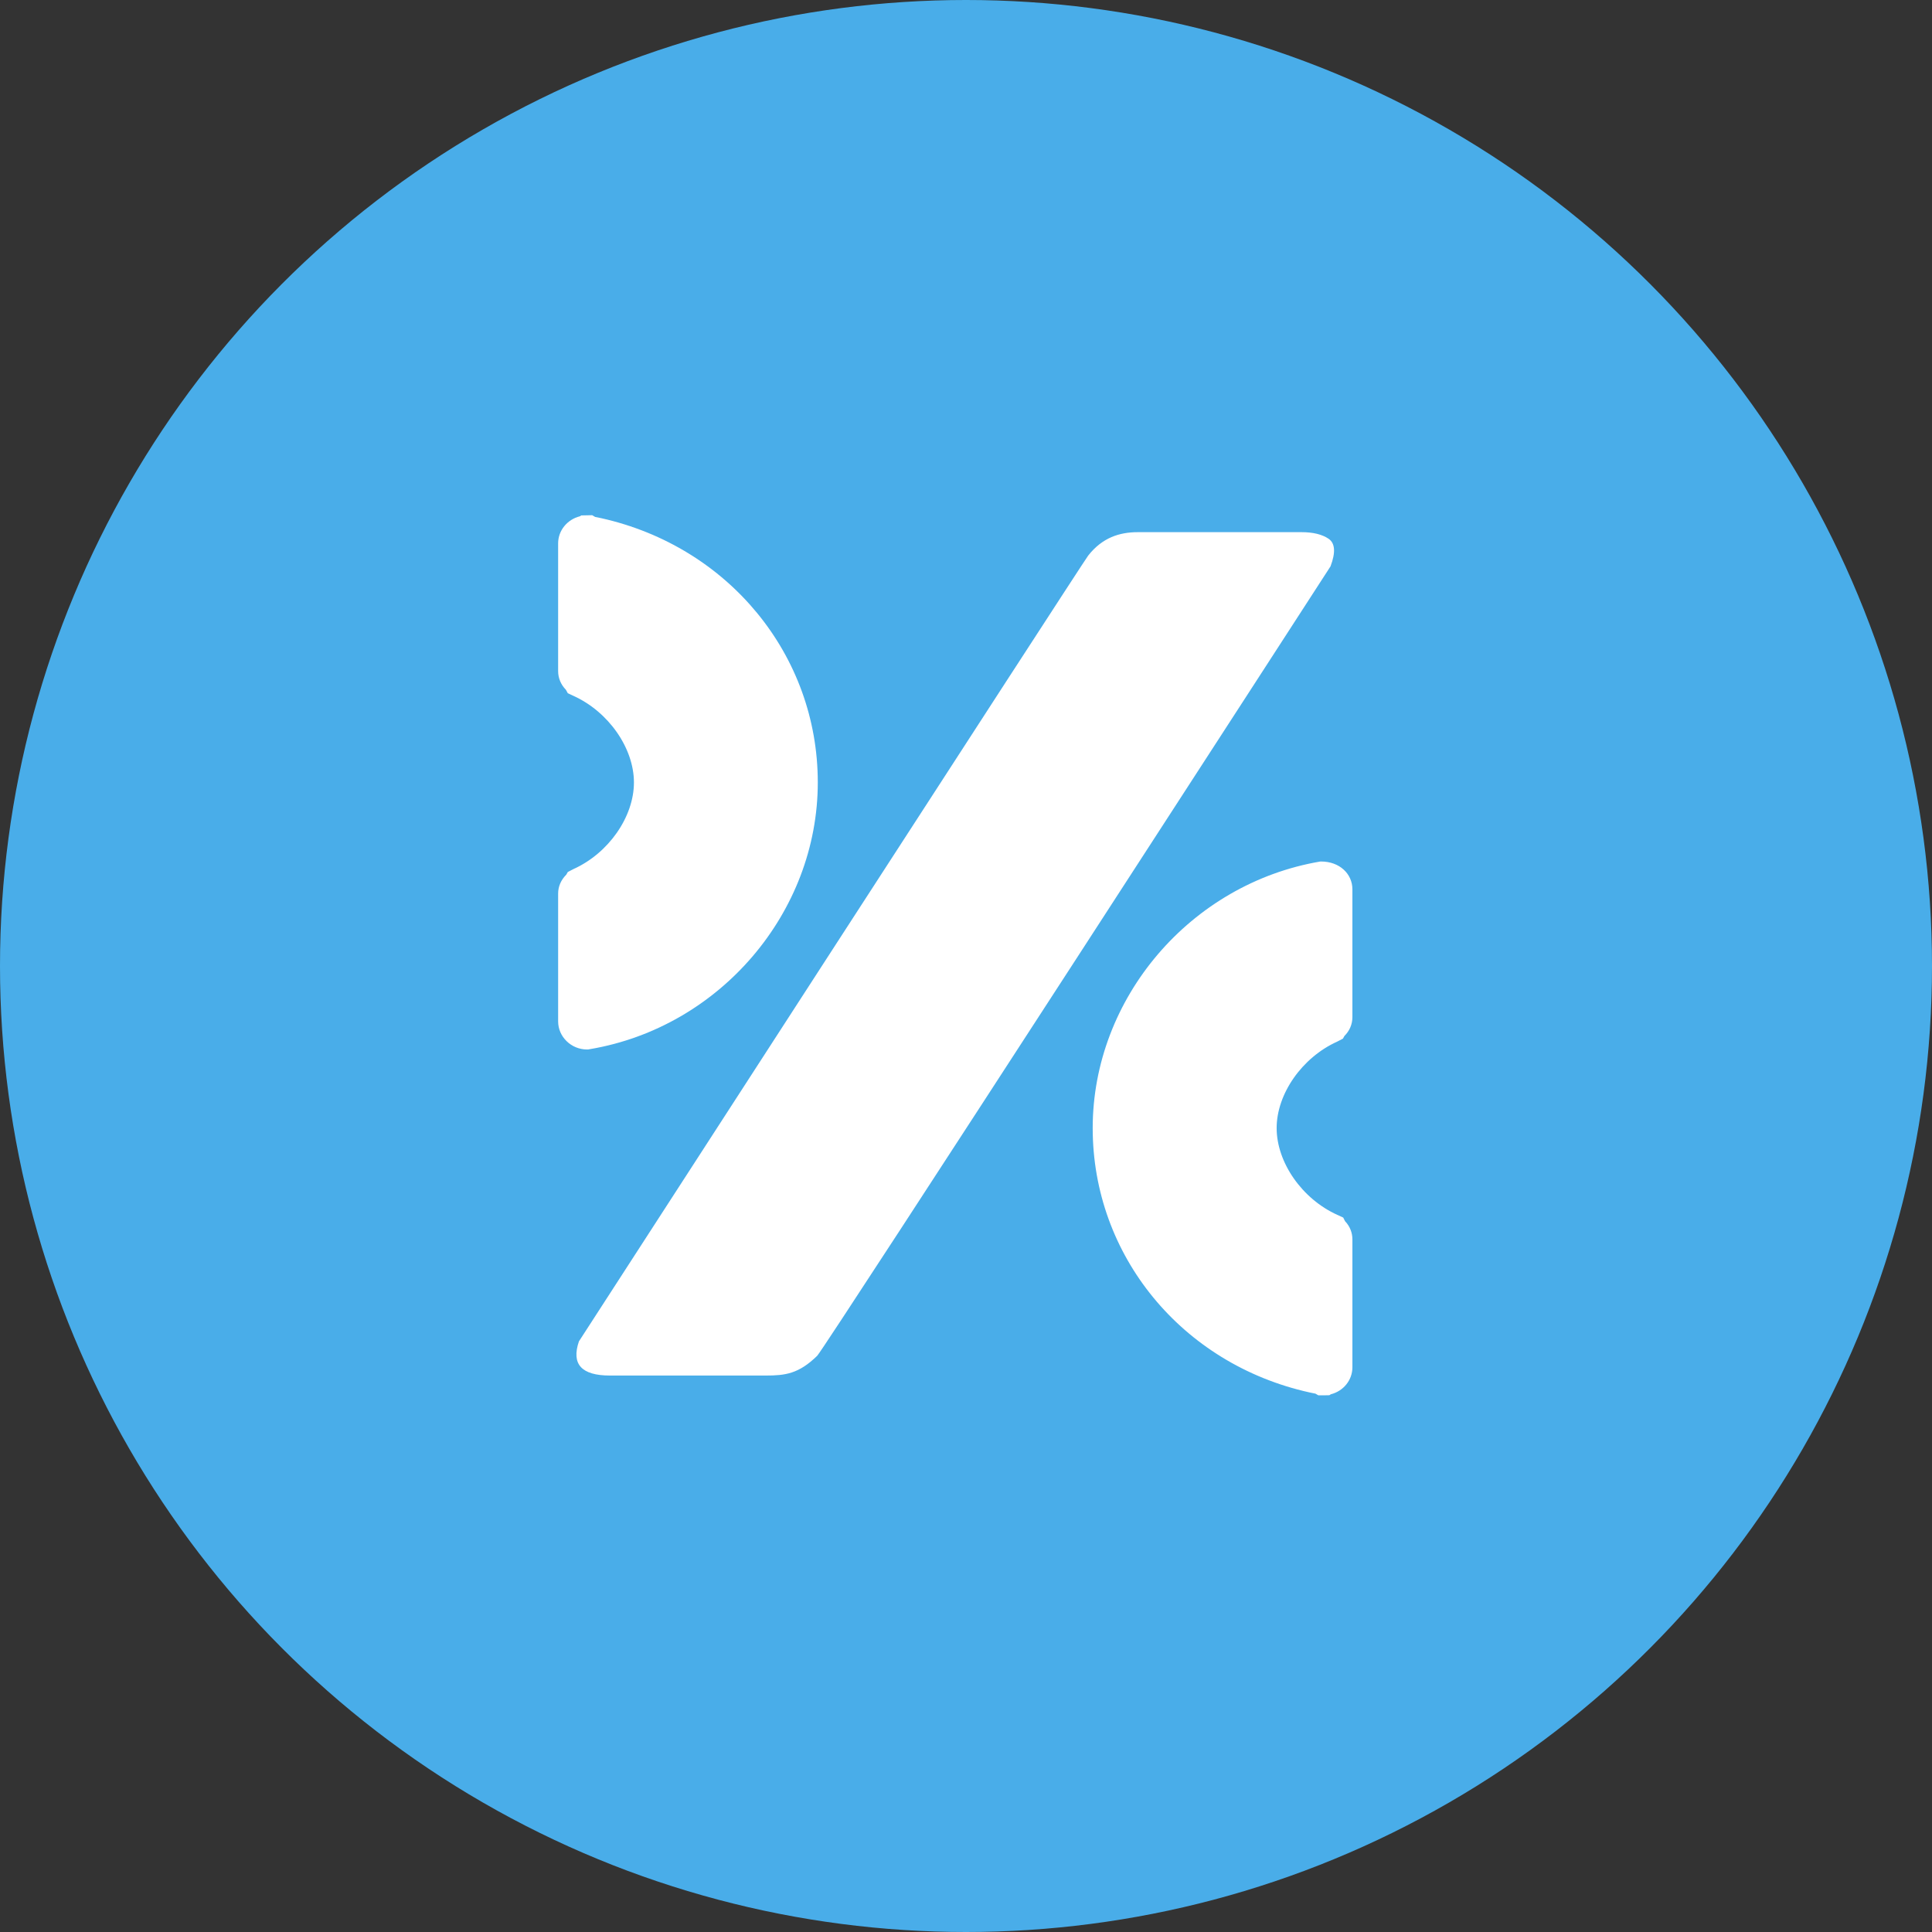 <svg xmlns="http://www.w3.org/2000/svg" width="90" height="90" fill="none"><rect width="100%" height="100%" fill="#333333" stroke="none"/><circle cx="45" cy="45" r="45" fill="#49ADE9"/><path fill="#fff" d="m27.416 48.884.074-.012c6.046-1.025 10.606-6.362 10.606-12.424 0-5.925-4.149-10.983-10.091-12.31l-.282-.058-.137-.08-.507.01-.07.042c-.58.146-1.009.656-1.009 1.26v5.951c0 .325.127.628.361.868l.089.162.258.12c1.637.738 2.823 2.438 2.823 4.037 0 1.604-1.186 3.3-2.818 4.035l-.263.136-.07.123c-.246.247-.38.55-.38.882v5.955c0 .715.608 1.308 1.347 1.308h.07v-.005Zm34.873-.36.27-.14.068-.123c.244-.242.373-.55.373-.88v-5.953c0-.717-.593-1.296-1.462-1.296h-.028c-6.046 1.023-10.608 6.363-10.608 12.42 0 5.93 4.148 10.992 10.098 12.312l.28.058.134.078h.242l.27-.005.07-.044c.583-.148 1.004-.656 1.004-1.258v-5.956c0-.32-.12-.616-.344-.851l-.084-.167-.278-.127c-1.636-.739-2.823-2.439-2.823-4.042 0-1.592 1.185-3.29 2.819-4.026ZM61.895 25.1c-.3-.204-.72-.31-1.266-.31h-7.622c-.851 0-1.655.25-2.316 1.093-.244.308-23.722 36.603-23.722 36.603-.364 1.063.12 1.592 1.445 1.592h7.258c.91 0 1.536-.08 2.397-.921.319-.308 23.912-36.775 23.912-36.775.244-.647.215-1.072-.086-1.282Z"/></svg>